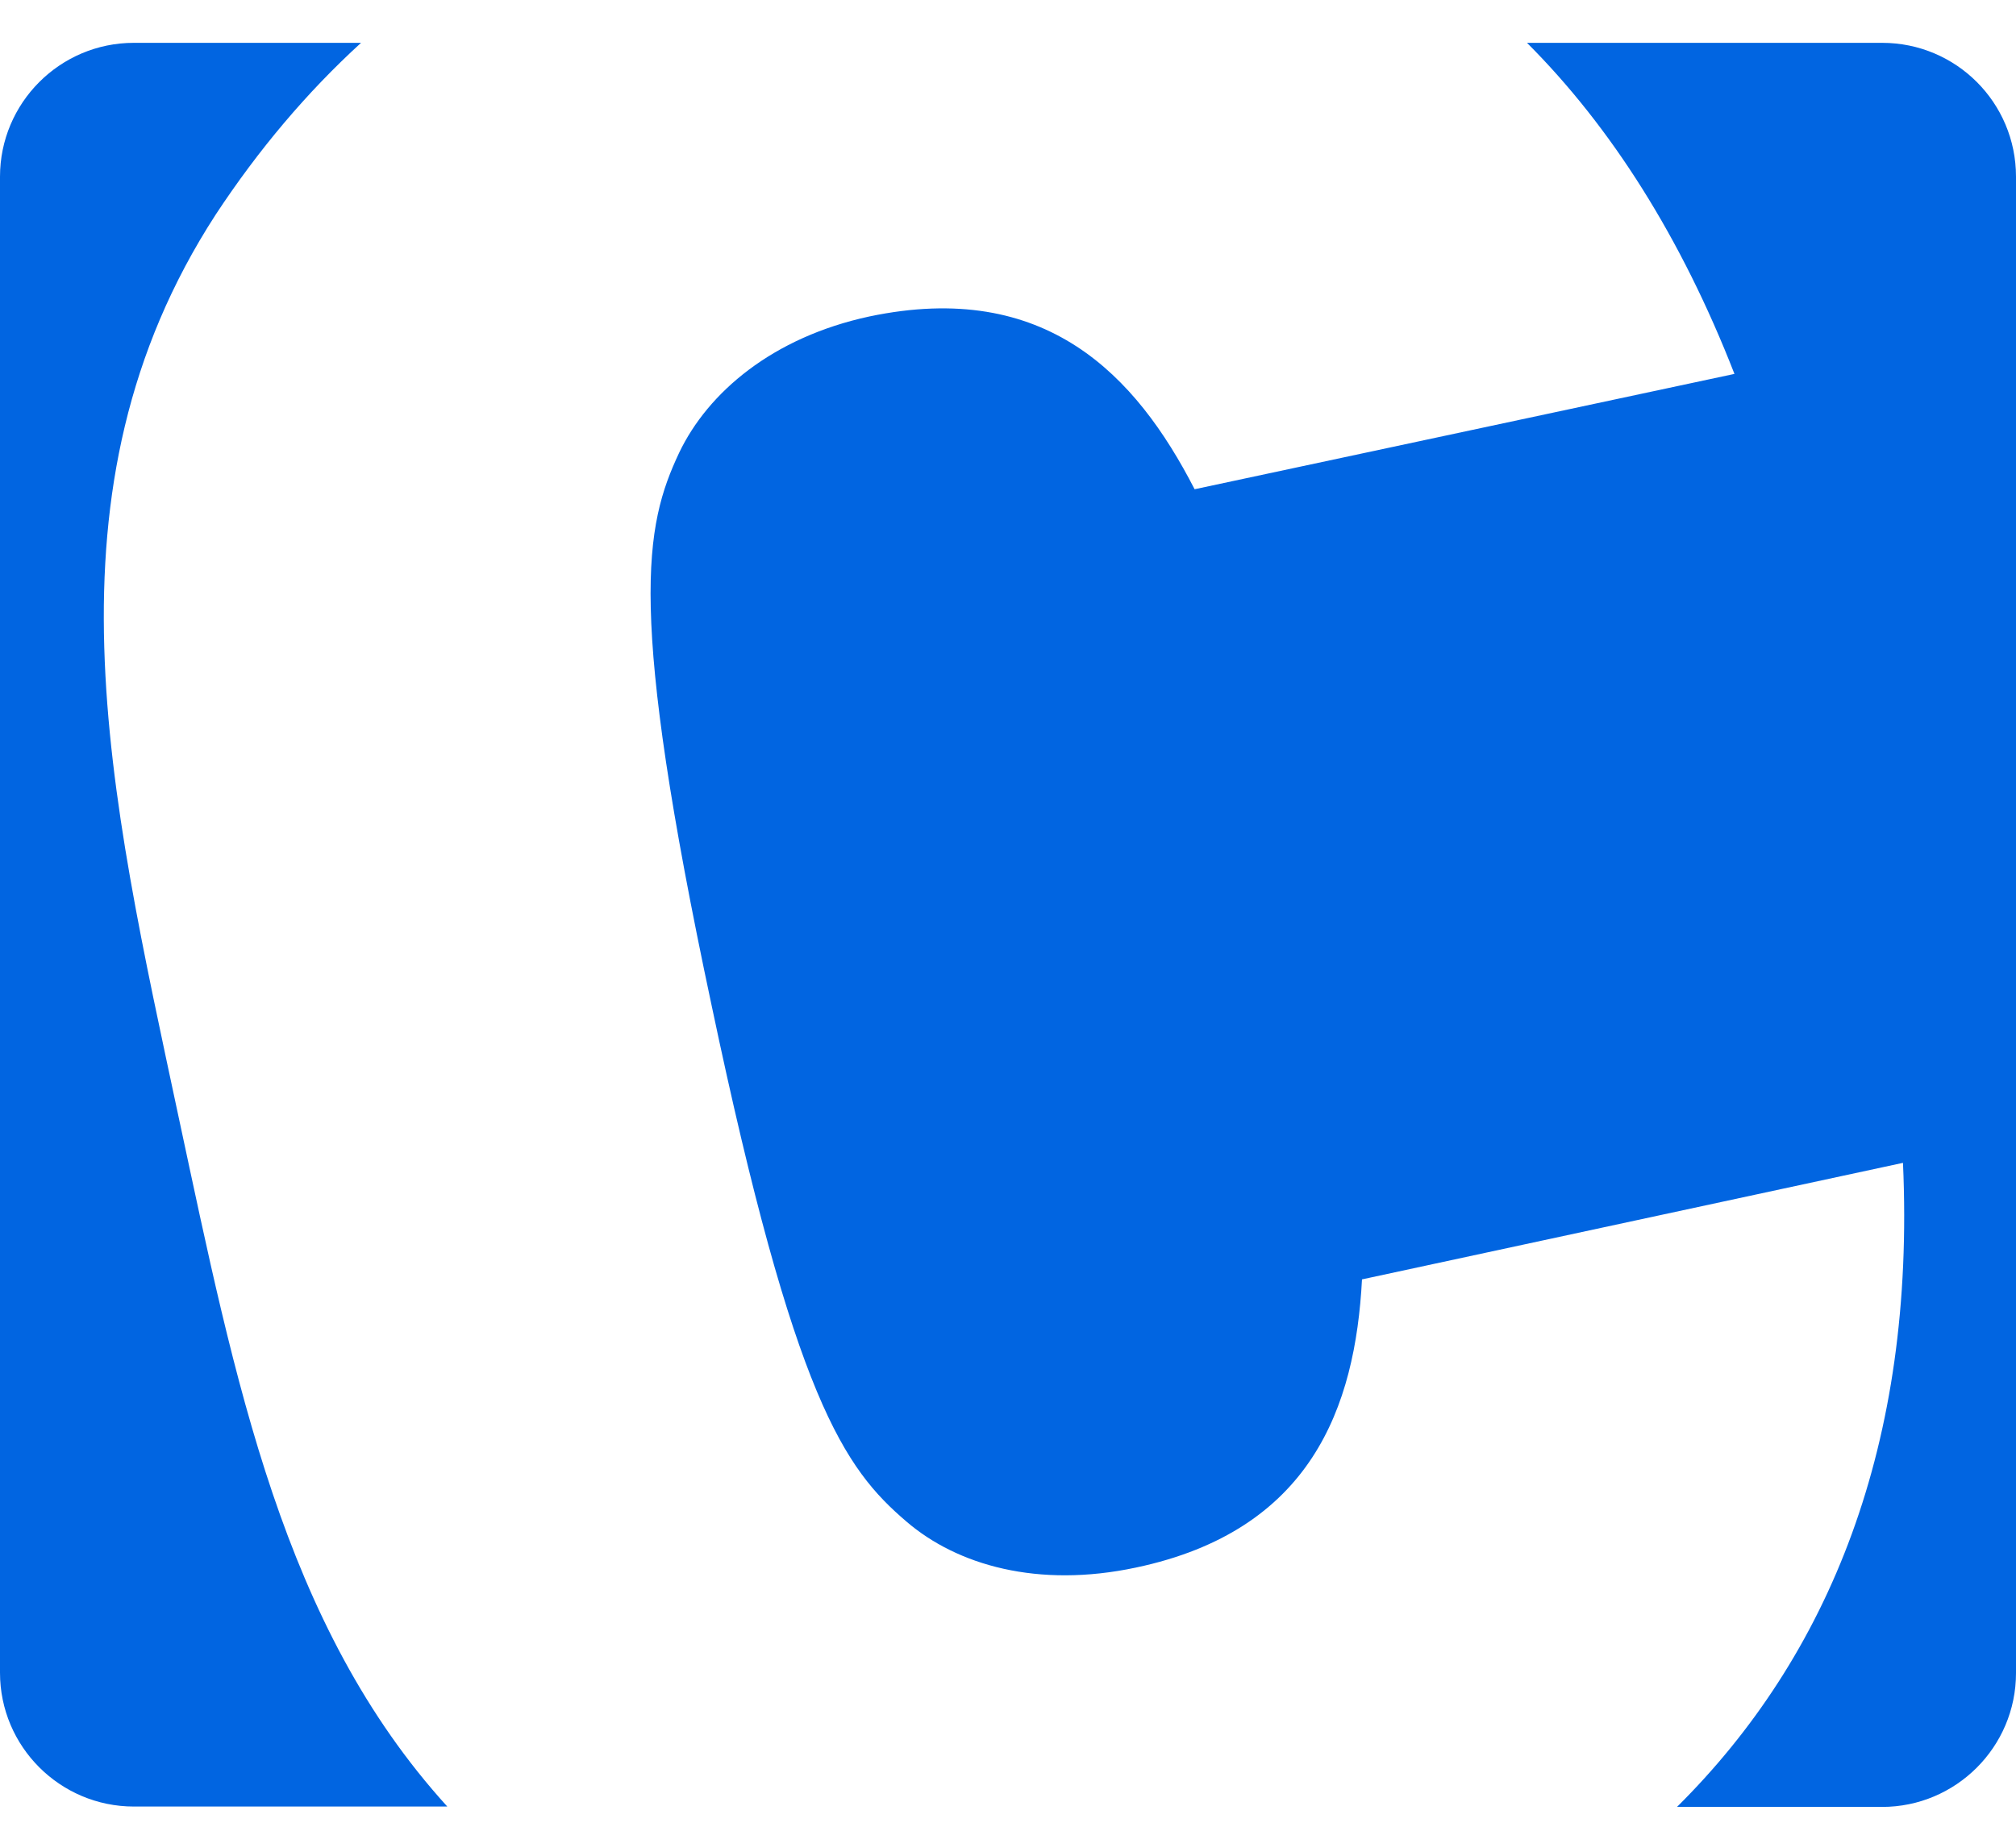 <svg width="32" height="29" viewBox="0 0 32 29" fill="none" xmlns="http://www.w3.org/2000/svg">
 <path  d= "M2.837 17.742C3.737 21.936 4.487 25.805 7.1 28.68H2.125C0.956 28.68 0 27.73 0 26.555V2.805C0 1.636 0.95 0.68 2.125 0.68H5.731C4.869 1.467 4.1 2.38 3.425 3.405C0.588 7.78 1.738 12.58 2.837 17.742ZM29.875 0.68H24.238C25.575 2.017 26.688 3.774 27.531 5.936L18.962 7.767C18.031 5.955 16.6 4.436 13.8 5.024C12.262 5.355 11.238 6.23 10.781 7.186C10.231 8.355 9.956 9.674 11.294 15.955C12.613 22.217 13.4 23.311 14.387 24.155C15.194 24.849 16.475 25.217 18.031 24.886C20.812 24.299 21.512 22.342 21.619 20.311L30.206 18.461C30.406 22.93 29.038 26.286 26.619 28.686H29.875C31.044 28.686 32 27.736 32 26.561V2.805C32 1.63 31.05 0.68 29.875 0.68Z" fill="#0165E1" /></svg>